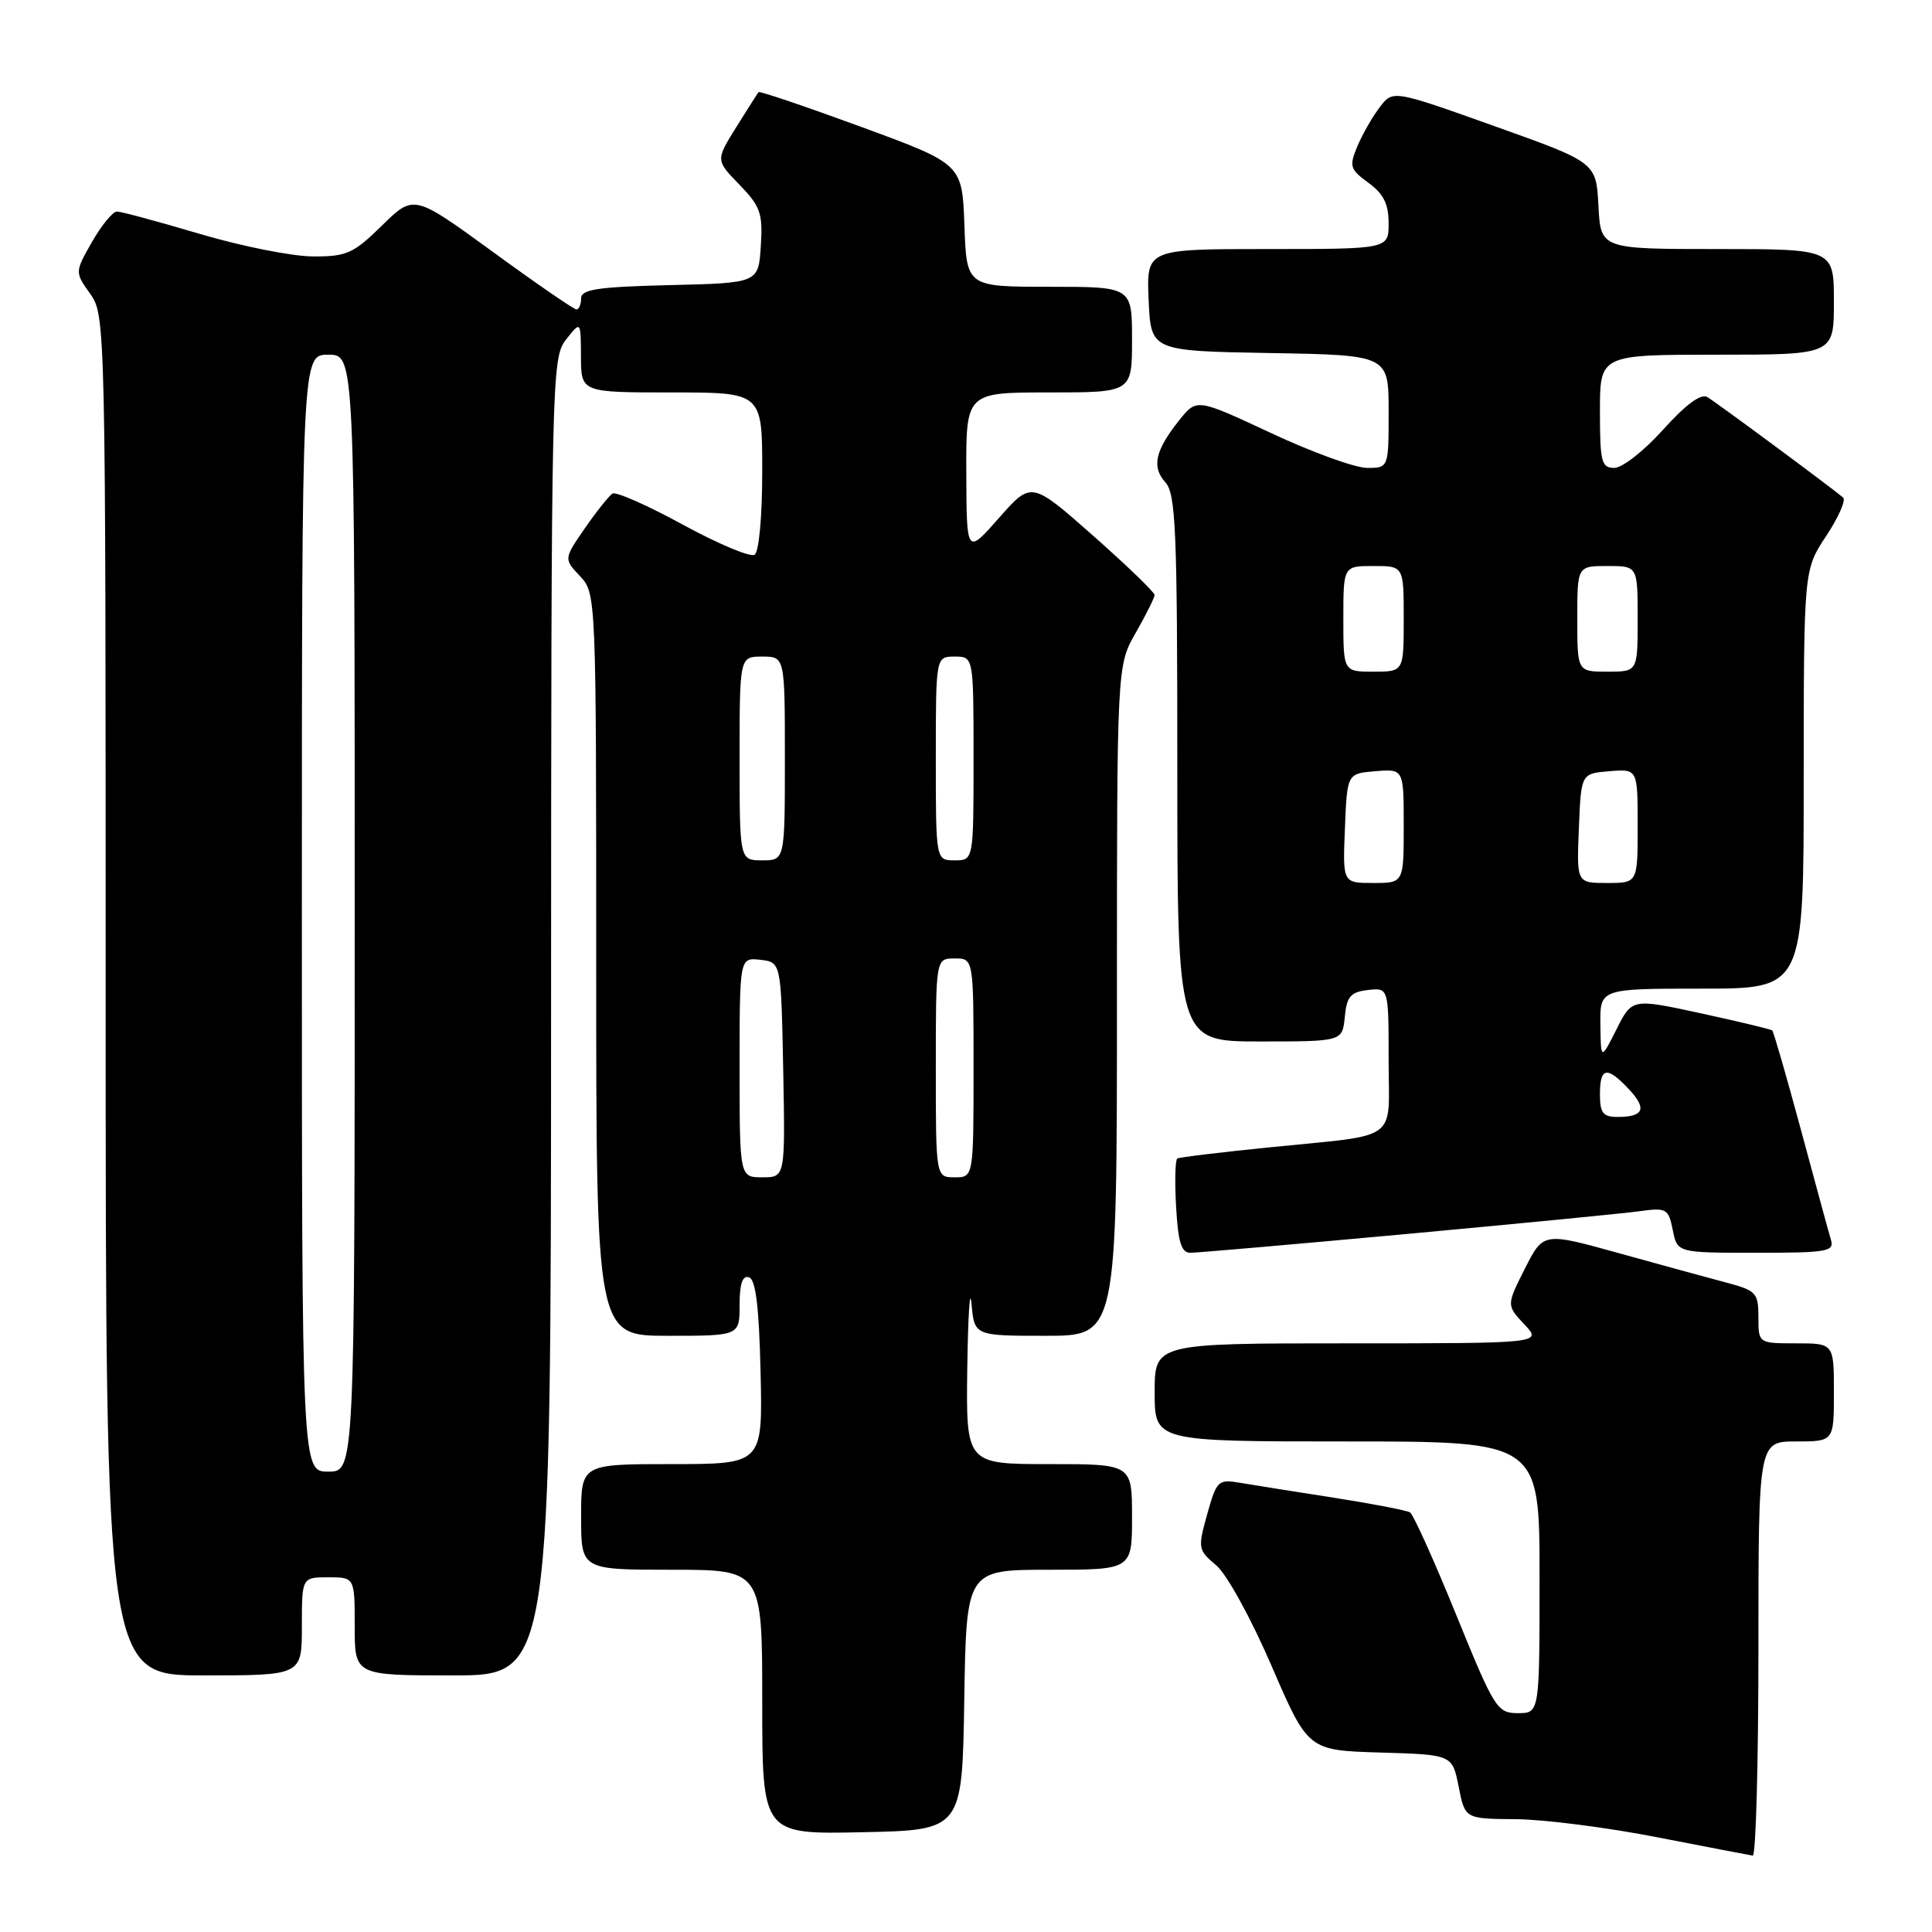 <?xml version="1.0" encoding="UTF-8" standalone="no"?>
<!DOCTYPE svg PUBLIC "-//W3C//DTD SVG 1.1//EN" "http://www.w3.org/Graphics/SVG/1.1/DTD/svg11.dtd" >
<svg xmlns="http://www.w3.org/2000/svg" xmlns:xlink="http://www.w3.org/1999/xlink" version="1.1" viewBox="0 0 256 256">
 <g >
 <path fill="currentColor"
d=" M 233.00 218.50 C 233.00 191.00 233.00 191.00 238.00 191.00 C 243.00 191.00 243.00 191.00 243.00 184.50 C 243.00 178.00 243.00 178.00 238.00 178.00 C 233.00 178.00 233.00 178.00 233.00 174.54 C 233.00 171.31 232.71 171.00 228.75 169.95 C 226.41 169.33 220.00 167.58 214.50 166.05 C 204.50 163.27 204.50 163.27 202.05 168.11 C 199.61 172.95 199.61 172.95 201.98 175.48 C 204.35 178.00 204.35 178.00 178.67 178.00 C 153.00 178.00 153.00 178.00 153.00 184.50 C 153.00 191.00 153.00 191.00 178.50 191.00 C 204.00 191.00 204.00 191.00 204.00 209.00 C 204.00 227.00 204.00 227.00 201.13 227.00 C 198.38 227.00 198.02 226.42 192.94 213.94 C 190.02 206.76 187.27 200.67 186.84 200.40 C 186.40 200.13 181.87 199.26 176.77 198.46 C 171.67 197.67 166.10 196.78 164.39 196.49 C 161.40 195.98 161.22 196.15 159.96 200.64 C 158.70 205.15 158.74 205.38 161.15 207.41 C 162.55 208.58 165.76 214.42 168.48 220.72 C 173.32 231.93 173.32 231.93 182.88 232.22 C 192.44 232.50 192.44 232.50 193.28 236.75 C 194.12 241.00 194.12 241.00 200.81 241.05 C 204.49 241.07 212.90 242.14 219.50 243.43 C 226.10 244.71 231.84 245.82 232.25 245.88 C 232.66 245.95 233.00 233.62 233.00 218.50 Z  M 127.77 225.25 C 128.05 208.00 128.05 208.00 139.02 208.00 C 150.00 208.00 150.00 208.00 150.00 201.00 C 150.00 194.00 150.00 194.00 139.00 194.00 C 128.00 194.00 128.00 194.00 128.17 181.25 C 128.27 174.24 128.52 170.41 128.73 172.75 C 129.11 177.00 129.11 177.00 138.56 177.00 C 148.00 177.00 148.00 177.00 148.00 132.60 C 148.00 88.20 148.00 88.20 150.49 83.85 C 151.86 81.46 152.98 79.20 152.99 78.84 C 152.99 78.48 149.32 74.94 144.83 70.97 C 136.66 63.76 136.66 63.76 132.37 68.63 C 128.08 73.50 128.08 73.50 128.04 62.75 C 128.00 52.00 128.00 52.00 139.00 52.00 C 150.00 52.00 150.00 52.00 150.00 45.00 C 150.00 38.00 150.00 38.00 139.04 38.00 C 128.08 38.00 128.08 38.00 127.79 29.87 C 127.50 21.73 127.50 21.73 114.13 16.82 C 106.77 14.12 100.65 12.04 100.51 12.21 C 100.38 12.37 99.05 14.46 97.55 16.86 C 94.83 21.23 94.83 21.23 97.98 24.47 C 100.77 27.35 101.09 28.27 100.81 32.61 C 100.50 37.50 100.50 37.50 88.75 37.78 C 79.21 38.01 77.00 38.34 77.00 39.53 C 77.00 40.34 76.72 41.00 76.38 41.00 C 76.04 41.00 71.05 37.57 65.30 33.37 C 54.83 25.75 54.83 25.75 50.63 29.87 C 46.83 33.60 45.94 34.00 41.46 33.98 C 38.73 33.97 32.00 32.63 26.50 31.00 C 21.00 29.37 16.05 28.03 15.50 28.03 C 14.95 28.02 13.47 29.83 12.20 32.04 C 9.91 36.06 9.91 36.06 11.95 38.93 C 13.98 41.78 14.00 42.72 14.00 131.90 C 14.00 222.00 14.00 222.00 27.00 222.00 C 40.00 222.00 40.00 222.00 40.00 215.50 C 40.00 209.00 40.00 209.00 43.50 209.00 C 47.00 209.00 47.00 209.00 47.00 215.50 C 47.00 222.00 47.00 222.00 60.00 222.00 C 73.00 222.00 73.00 222.00 73.02 134.75 C 73.04 49.70 73.09 47.44 75.00 45.00 C 76.96 42.50 76.96 42.50 76.98 47.25 C 77.00 52.00 77.00 52.00 89.00 52.00 C 101.00 52.00 101.00 52.00 101.00 62.44 C 101.00 68.45 100.57 73.15 99.98 73.51 C 99.42 73.86 95.14 72.06 90.48 69.52 C 85.81 66.97 81.62 65.12 81.16 65.40 C 80.71 65.68 79.06 67.74 77.51 69.98 C 74.70 74.05 74.70 74.05 76.85 76.34 C 78.99 78.62 79.00 78.85 79.00 127.81 C 79.00 177.00 79.00 177.00 88.50 177.00 C 98.00 177.00 98.00 177.00 98.00 172.92 C 98.00 170.10 98.39 168.96 99.25 169.25 C 100.14 169.54 100.58 173.19 100.78 181.83 C 101.06 194.00 101.06 194.00 89.03 194.00 C 77.00 194.00 77.00 194.00 77.00 201.00 C 77.00 208.00 77.00 208.00 89.00 208.00 C 101.00 208.00 101.00 208.00 101.00 225.53 C 101.00 243.06 101.00 243.06 114.25 242.78 C 127.50 242.50 127.50 242.50 127.77 225.25 Z  M 186.39 163.51 C 201.30 162.13 215.20 160.78 217.27 160.49 C 220.82 160.00 221.08 160.15 221.65 162.98 C 222.25 166.00 222.25 166.00 232.69 166.00 C 242.17 166.00 243.09 165.84 242.60 164.25 C 242.31 163.29 240.52 156.72 238.62 149.66 C 236.71 142.60 235.01 136.69 234.83 136.54 C 234.65 136.38 230.39 135.36 225.38 134.27 C 216.25 132.29 216.25 132.29 214.19 136.40 C 212.12 140.50 212.12 140.50 212.06 135.75 C 212.00 131.00 212.00 131.00 225.50 131.00 C 239.00 131.00 239.00 131.00 239.00 103.25 C 239.01 75.50 239.01 75.50 241.98 71.02 C 243.61 68.56 244.62 66.27 244.22 65.93 C 242.70 64.62 227.44 53.33 226.22 52.61 C 225.39 52.11 223.36 53.61 220.38 56.92 C 217.87 59.72 214.96 62.00 213.91 62.00 C 212.20 62.00 212.00 61.21 212.00 54.50 C 212.00 47.00 212.00 47.00 227.50 47.00 C 243.00 47.00 243.00 47.00 243.00 40.00 C 243.00 33.00 243.00 33.00 227.55 33.00 C 212.10 33.00 212.10 33.00 211.80 27.26 C 211.50 21.52 211.50 21.52 198.04 16.72 C 184.57 11.91 184.57 11.91 182.82 14.21 C 181.86 15.47 180.52 17.80 179.86 19.38 C 178.75 22.03 178.87 22.43 181.32 24.22 C 183.32 25.67 184.00 27.03 184.00 29.58 C 184.00 33.00 184.00 33.00 167.95 33.00 C 151.91 33.00 151.91 33.00 152.20 39.75 C 152.50 46.50 152.50 46.50 168.25 46.78 C 184.00 47.05 184.00 47.05 184.00 54.53 C 184.00 62.00 184.00 62.00 181.15 62.00 C 179.58 62.00 173.86 59.93 168.44 57.39 C 158.58 52.79 158.58 52.79 156.29 55.64 C 153.07 59.66 152.57 61.86 154.41 63.90 C 155.80 65.44 156.00 70.17 156.00 101.83 C 156.00 138.00 156.00 138.00 166.94 138.00 C 177.87 138.00 177.87 138.00 178.19 134.75 C 178.45 132.04 178.96 131.45 181.25 131.18 C 184.00 130.87 184.00 130.87 184.00 140.41 C 184.00 151.53 185.76 150.25 168.00 152.05 C 161.68 152.69 156.28 153.34 156.00 153.51 C 155.72 153.67 155.65 156.55 155.84 159.90 C 156.10 164.60 156.53 166.00 157.73 166.00 C 158.58 166.00 171.48 164.88 186.39 163.51 Z  M 40.00 121.00 C 40.00 47.00 40.00 47.00 43.50 47.00 C 47.00 47.00 47.00 47.00 47.00 121.00 C 47.00 195.00 47.00 195.00 43.50 195.00 C 40.00 195.00 40.00 195.00 40.00 121.00 Z  M 98.00 141.43 C 98.00 126.87 98.00 126.87 100.75 127.18 C 103.50 127.50 103.50 127.50 103.78 141.75 C 104.05 156.00 104.05 156.00 101.03 156.00 C 98.00 156.00 98.00 156.00 98.00 141.43 Z  M 124.00 141.50 C 124.00 127.00 124.00 127.00 126.50 127.00 C 129.00 127.00 129.00 127.00 129.00 141.50 C 129.00 156.00 129.00 156.00 126.50 156.00 C 124.00 156.00 124.00 156.00 124.00 141.50 Z  M 98.00 100.50 C 98.00 87.00 98.00 87.00 101.00 87.00 C 104.00 87.00 104.00 87.00 104.00 100.50 C 104.00 114.00 104.00 114.00 101.00 114.00 C 98.00 114.00 98.00 114.00 98.00 100.50 Z  M 124.00 100.50 C 124.00 87.00 124.00 87.00 126.50 87.00 C 129.00 87.00 129.00 87.00 129.00 100.50 C 129.00 114.00 129.00 114.00 126.50 114.00 C 124.00 114.00 124.00 114.00 124.00 100.50 Z  M 212.00 145.00 C 212.00 141.39 212.93 141.23 215.83 144.32 C 218.27 146.91 217.82 148.00 214.33 148.00 C 212.41 148.00 212.00 147.48 212.00 145.00 Z  M 178.21 109.75 C 178.50 102.50 178.50 102.50 182.25 102.19 C 186.00 101.88 186.00 101.88 186.00 109.44 C 186.00 117.00 186.00 117.00 181.96 117.00 C 177.91 117.00 177.91 117.00 178.21 109.75 Z  M 209.21 109.75 C 209.50 102.50 209.50 102.50 213.25 102.19 C 217.00 101.88 217.00 101.88 217.00 109.44 C 217.00 117.00 217.00 117.00 212.96 117.00 C 208.91 117.00 208.91 117.00 209.21 109.75 Z  M 178.00 82.00 C 178.00 75.00 178.00 75.00 182.00 75.00 C 186.00 75.00 186.00 75.00 186.00 82.00 C 186.00 89.00 186.00 89.00 182.00 89.00 C 178.00 89.00 178.00 89.00 178.00 82.00 Z  M 209.00 82.00 C 209.00 75.00 209.00 75.00 213.00 75.00 C 217.00 75.00 217.00 75.00 217.00 82.00 C 217.00 89.00 217.00 89.00 213.00 89.00 C 209.00 89.00 209.00 89.00 209.00 82.00 Z "/>
</g>
</svg>